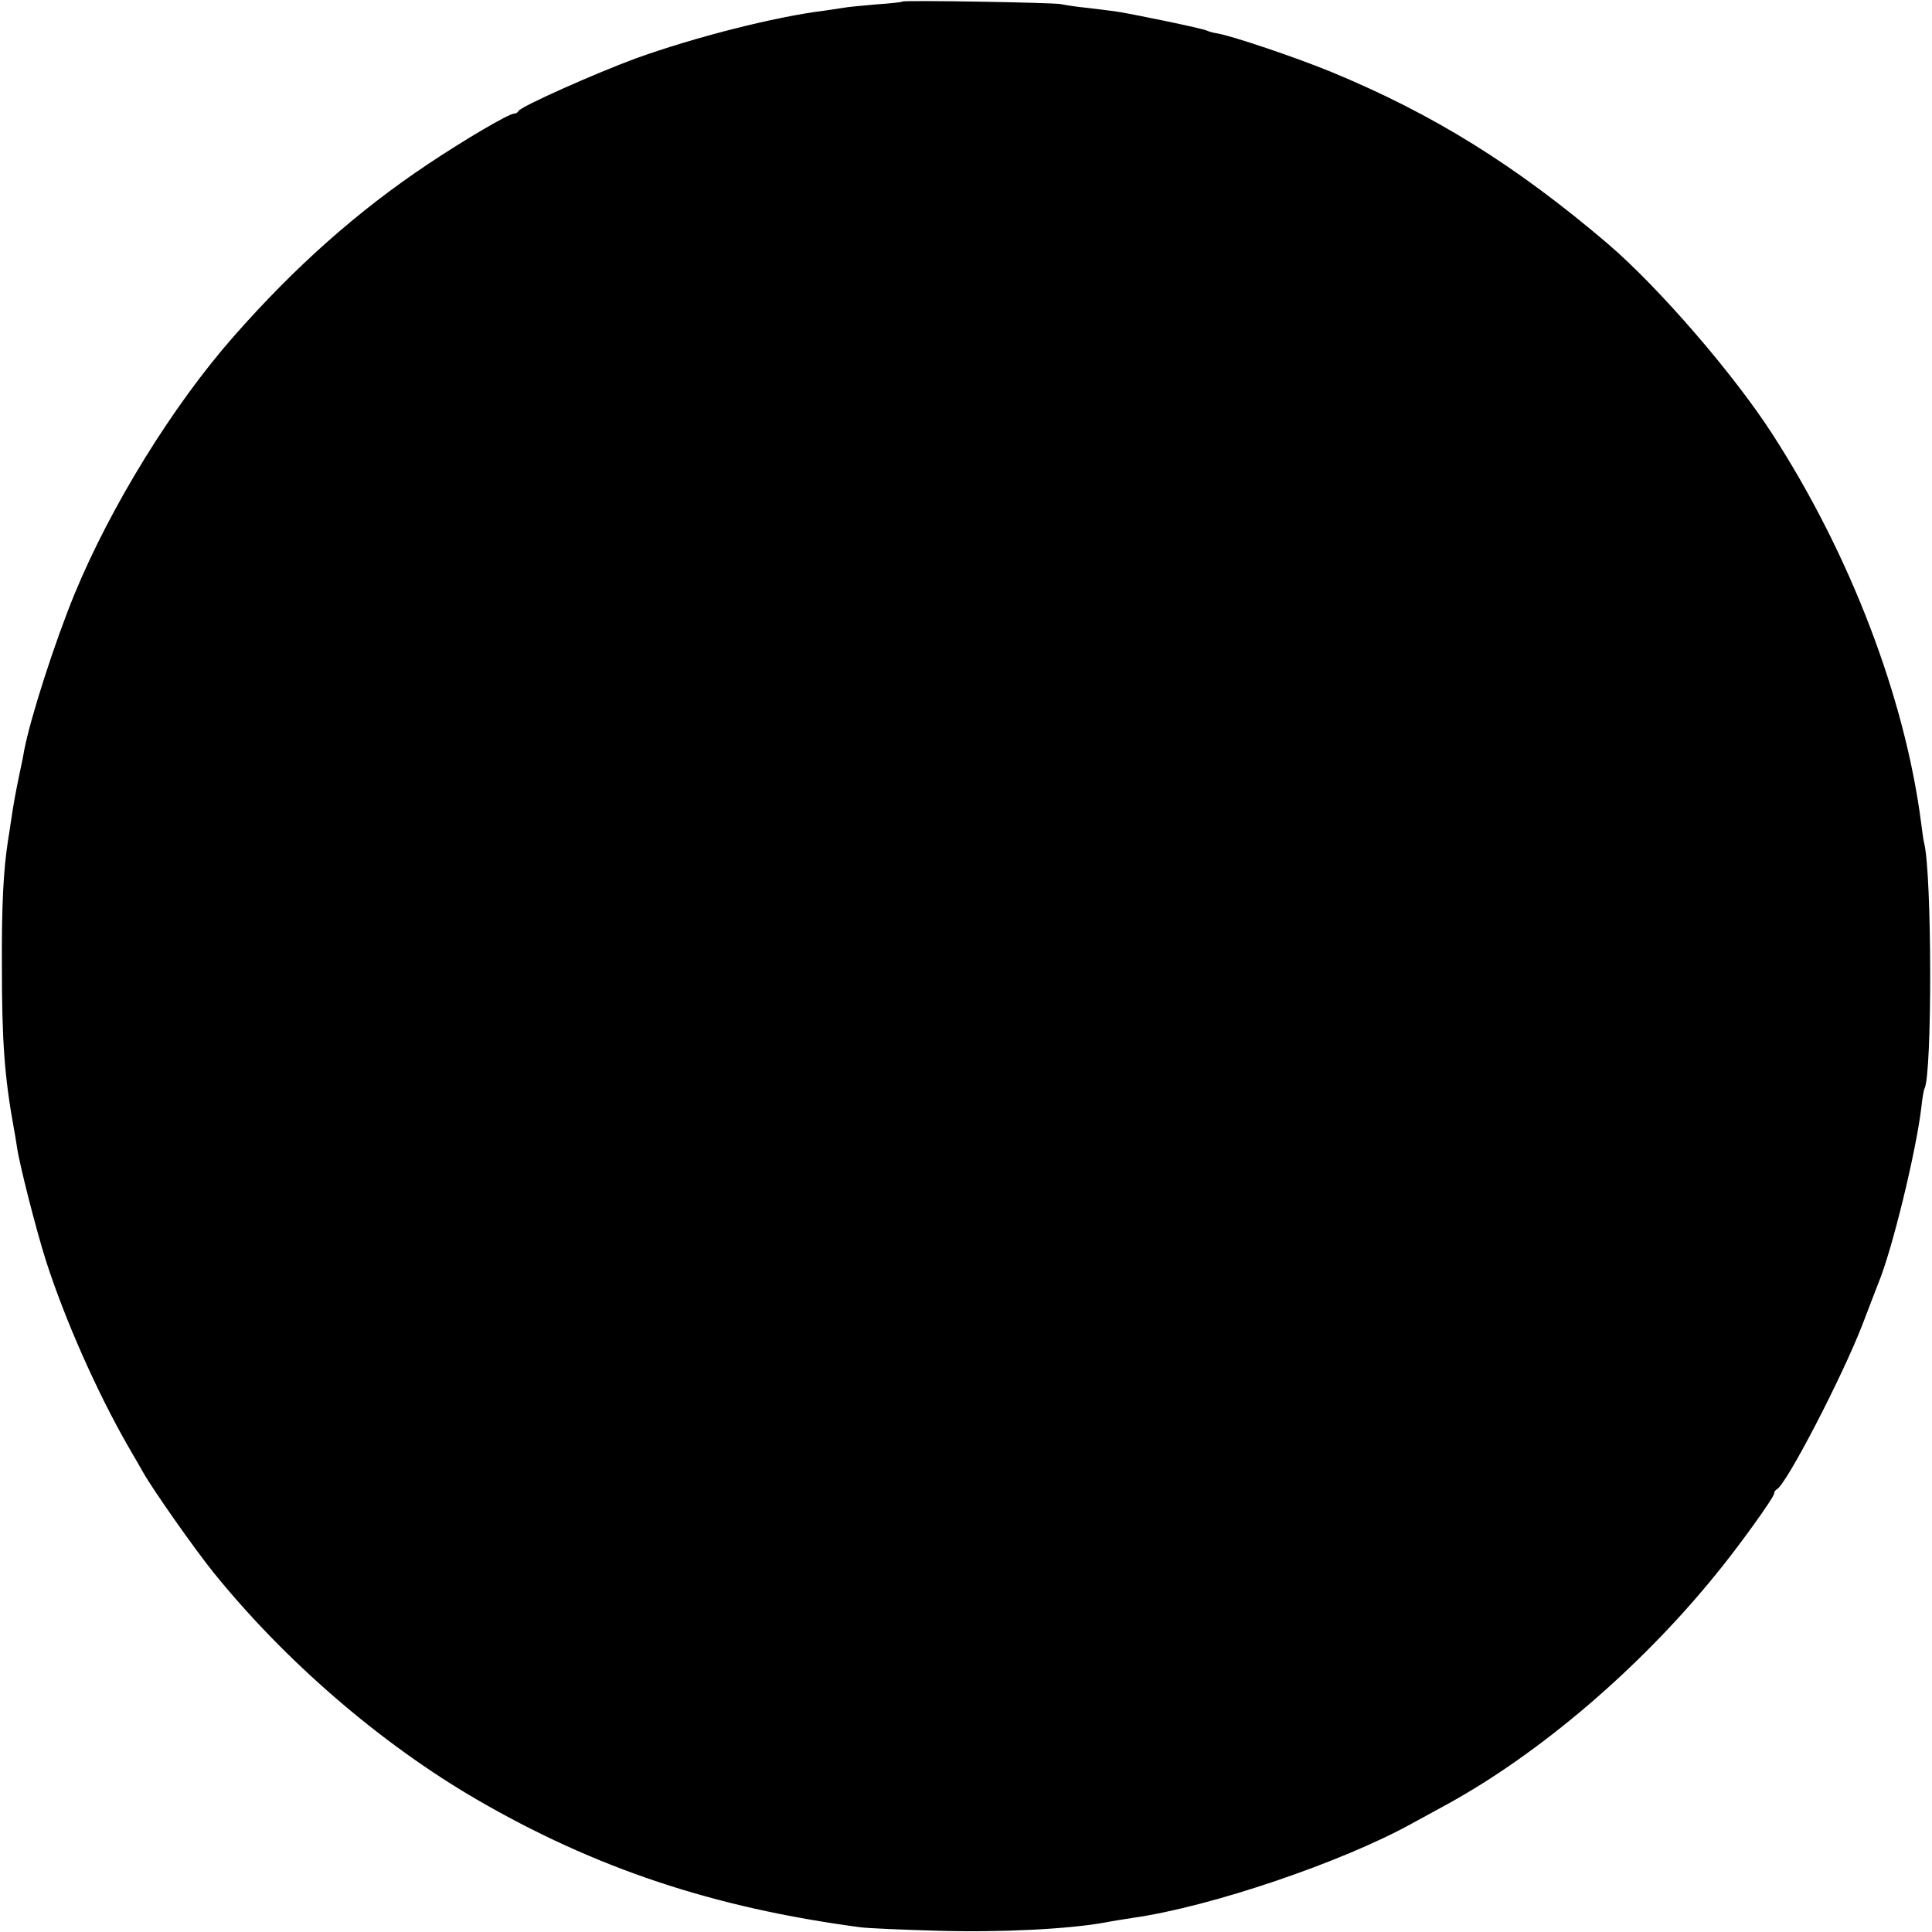 <?xml version="1.0" standalone="no"?>
<!DOCTYPE svg PUBLIC "-//W3C//DTD SVG 20010904//EN"
 "http://www.w3.org/TR/2001/REC-SVG-20010904/DTD/svg10.dtd">
<svg version="1.0" xmlns="http://www.w3.org/2000/svg"
 width="612pt" height="612pt" viewBox="0 0 612 612"
 preserveAspectRatio="xMidYMid meet">
<g transform="translate(0,612) scale(0.1,-0.1)"
fill="#000000" stroke="none">
<path d="M2858 6115 c-1 -2 -39 -6 -83 -9 -44 -4 -91 -8 -105 -11 -14 -2 -41
-6 -60 -9 -155 -19 -410 -84 -596 -151 -130 -48 -366 -153 -372 -167 -2 -5 -9
-8 -14 -8 -16 0 -156 -82 -274 -161 -220 -147 -419 -323 -614 -545 -192 -218
-389 -537 -504 -816 -62 -151 -140 -392 -160 -498 -2 -14 -9 -47 -15 -75 -12
-58 -19 -96 -26 -145 -3 -19 -7 -48 -10 -65 -14 -91 -20 -202 -19 -395 0 -235
8 -351 38 -515 2 -11 7 -38 10 -60 8 -55 61 -263 92 -360 60 -186 160 -412
259 -585 21 -36 43 -74 49 -85 31 -55 164 -244 223 -317 228 -282 529 -541
831 -717 377 -219 751 -344 1217 -406 22 -3 132 -8 245 -11 195 -6 415 5 530
26 25 5 65 11 90 15 246 35 664 177 885 300 33 18 83 45 110 60 291 160 605
427 844 720 74 89 191 252 191 264 0 5 4 11 8 13 29 12 208 357 272 523 23 61
46 119 50 130 44 106 119 415 136 555 3 30 8 58 10 61 25 43 24 683 -1 779 -2
8 -6 35 -9 60 -51 399 -225 854 -473 1237 -123 190 -358 462 -519 600 -292
249 -554 412 -879 546 -110 45 -308 112 -358 121 -15 2 -30 7 -34 9 -9 6 -246
55 -290 61 -15 2 -55 7 -88 11 -33 3 -71 9 -85 12 -29 5 -496 13 -502 8z"/>
</g>
</svg>
